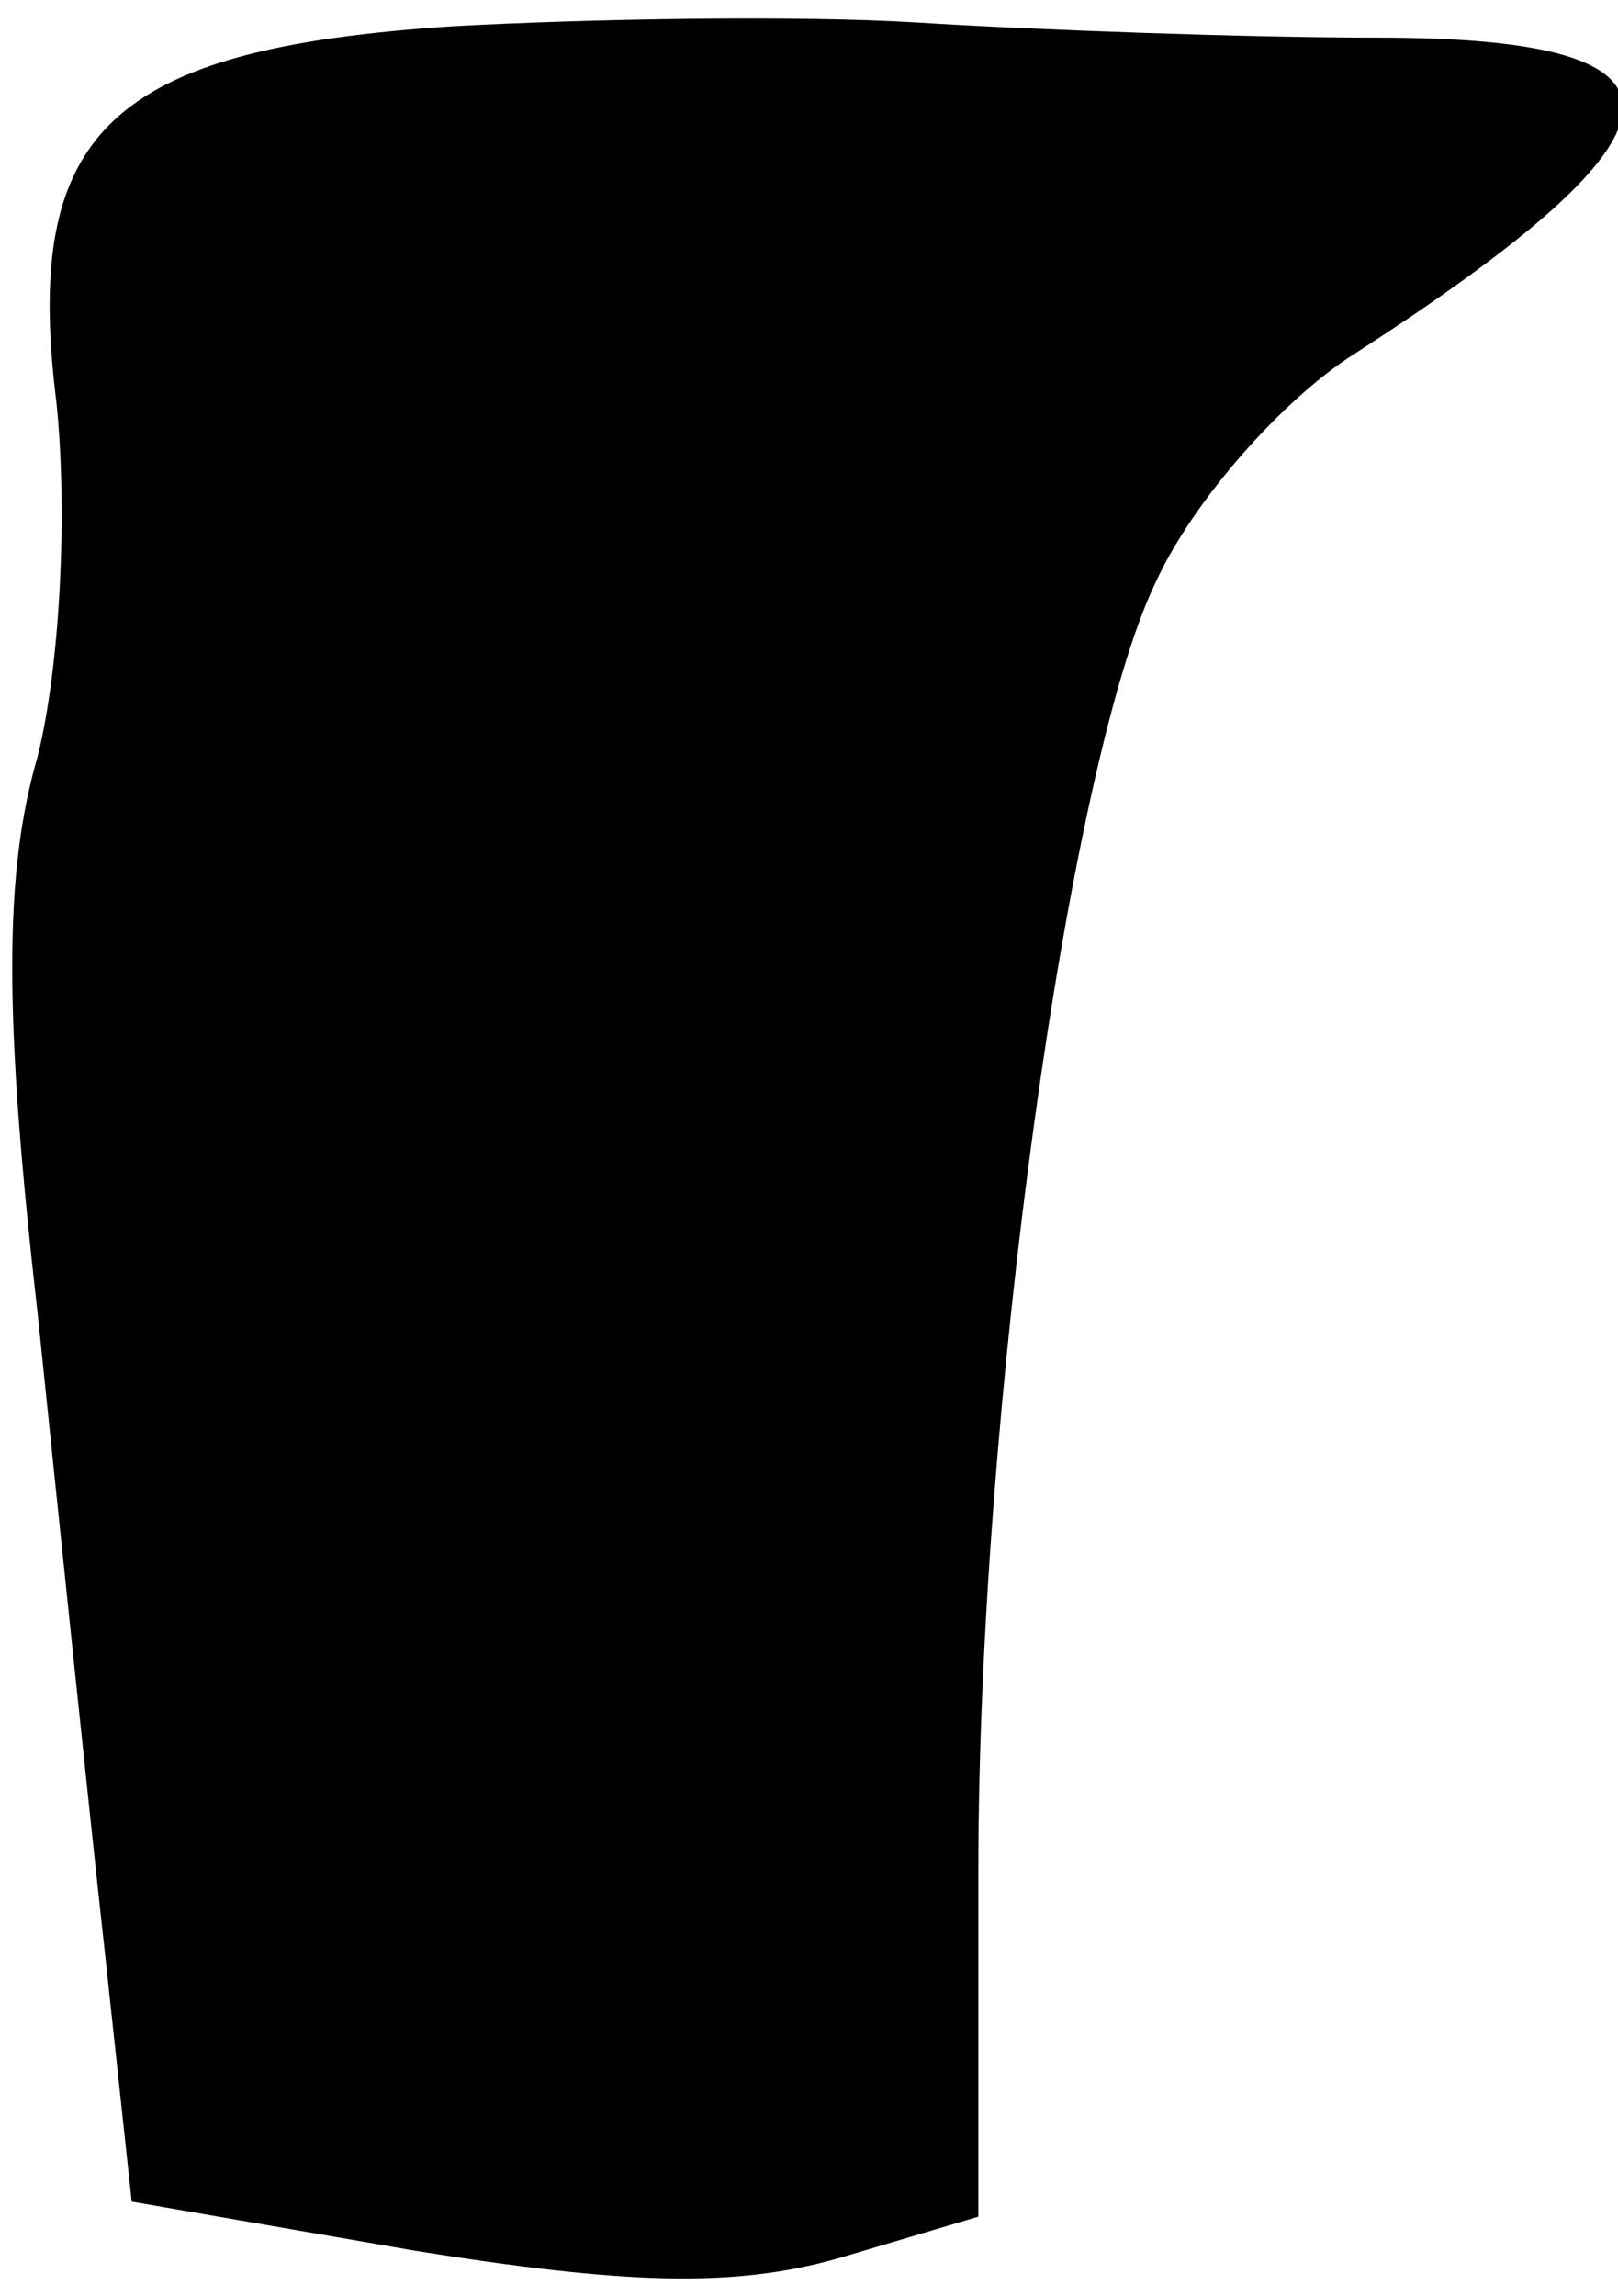 <?xml version="1.0" standalone="no"?>
<!DOCTYPE svg PUBLIC "-//W3C//DTD SVG 20010904//EN"
 "http://www.w3.org/TR/2001/REC-SVG-20010904/DTD/svg10.dtd">
<svg version="1.0" xmlns="http://www.w3.org/2000/svg"
 width="43pt" height="61pt" viewBox="0 0 43 61"
 preserveAspectRatio="xMidYMid meet">
<g transform="translate(0,61) scale(0.1,-0.1)"
fill="#000000" stroke="none">
<path fill="#000000" stroke="none" d="M120 603 c-91 -6 -114 -28 -105 -100 3
-29 1 -70 -5 -94 -9 -31 -9 -69 0 -148 6 -58 14 -135 18 -171 l7 -65 75 -13
c56 -9 85 -10 113 -2 l37 11 0 92 c0 122 24 294 47 342 10 22 34 49 53 61 93
60 95 84 6 84 -34 0 -90 2 -122 4 -32 2 -88 1 -124 -1z"/>
</g>
</svg>
